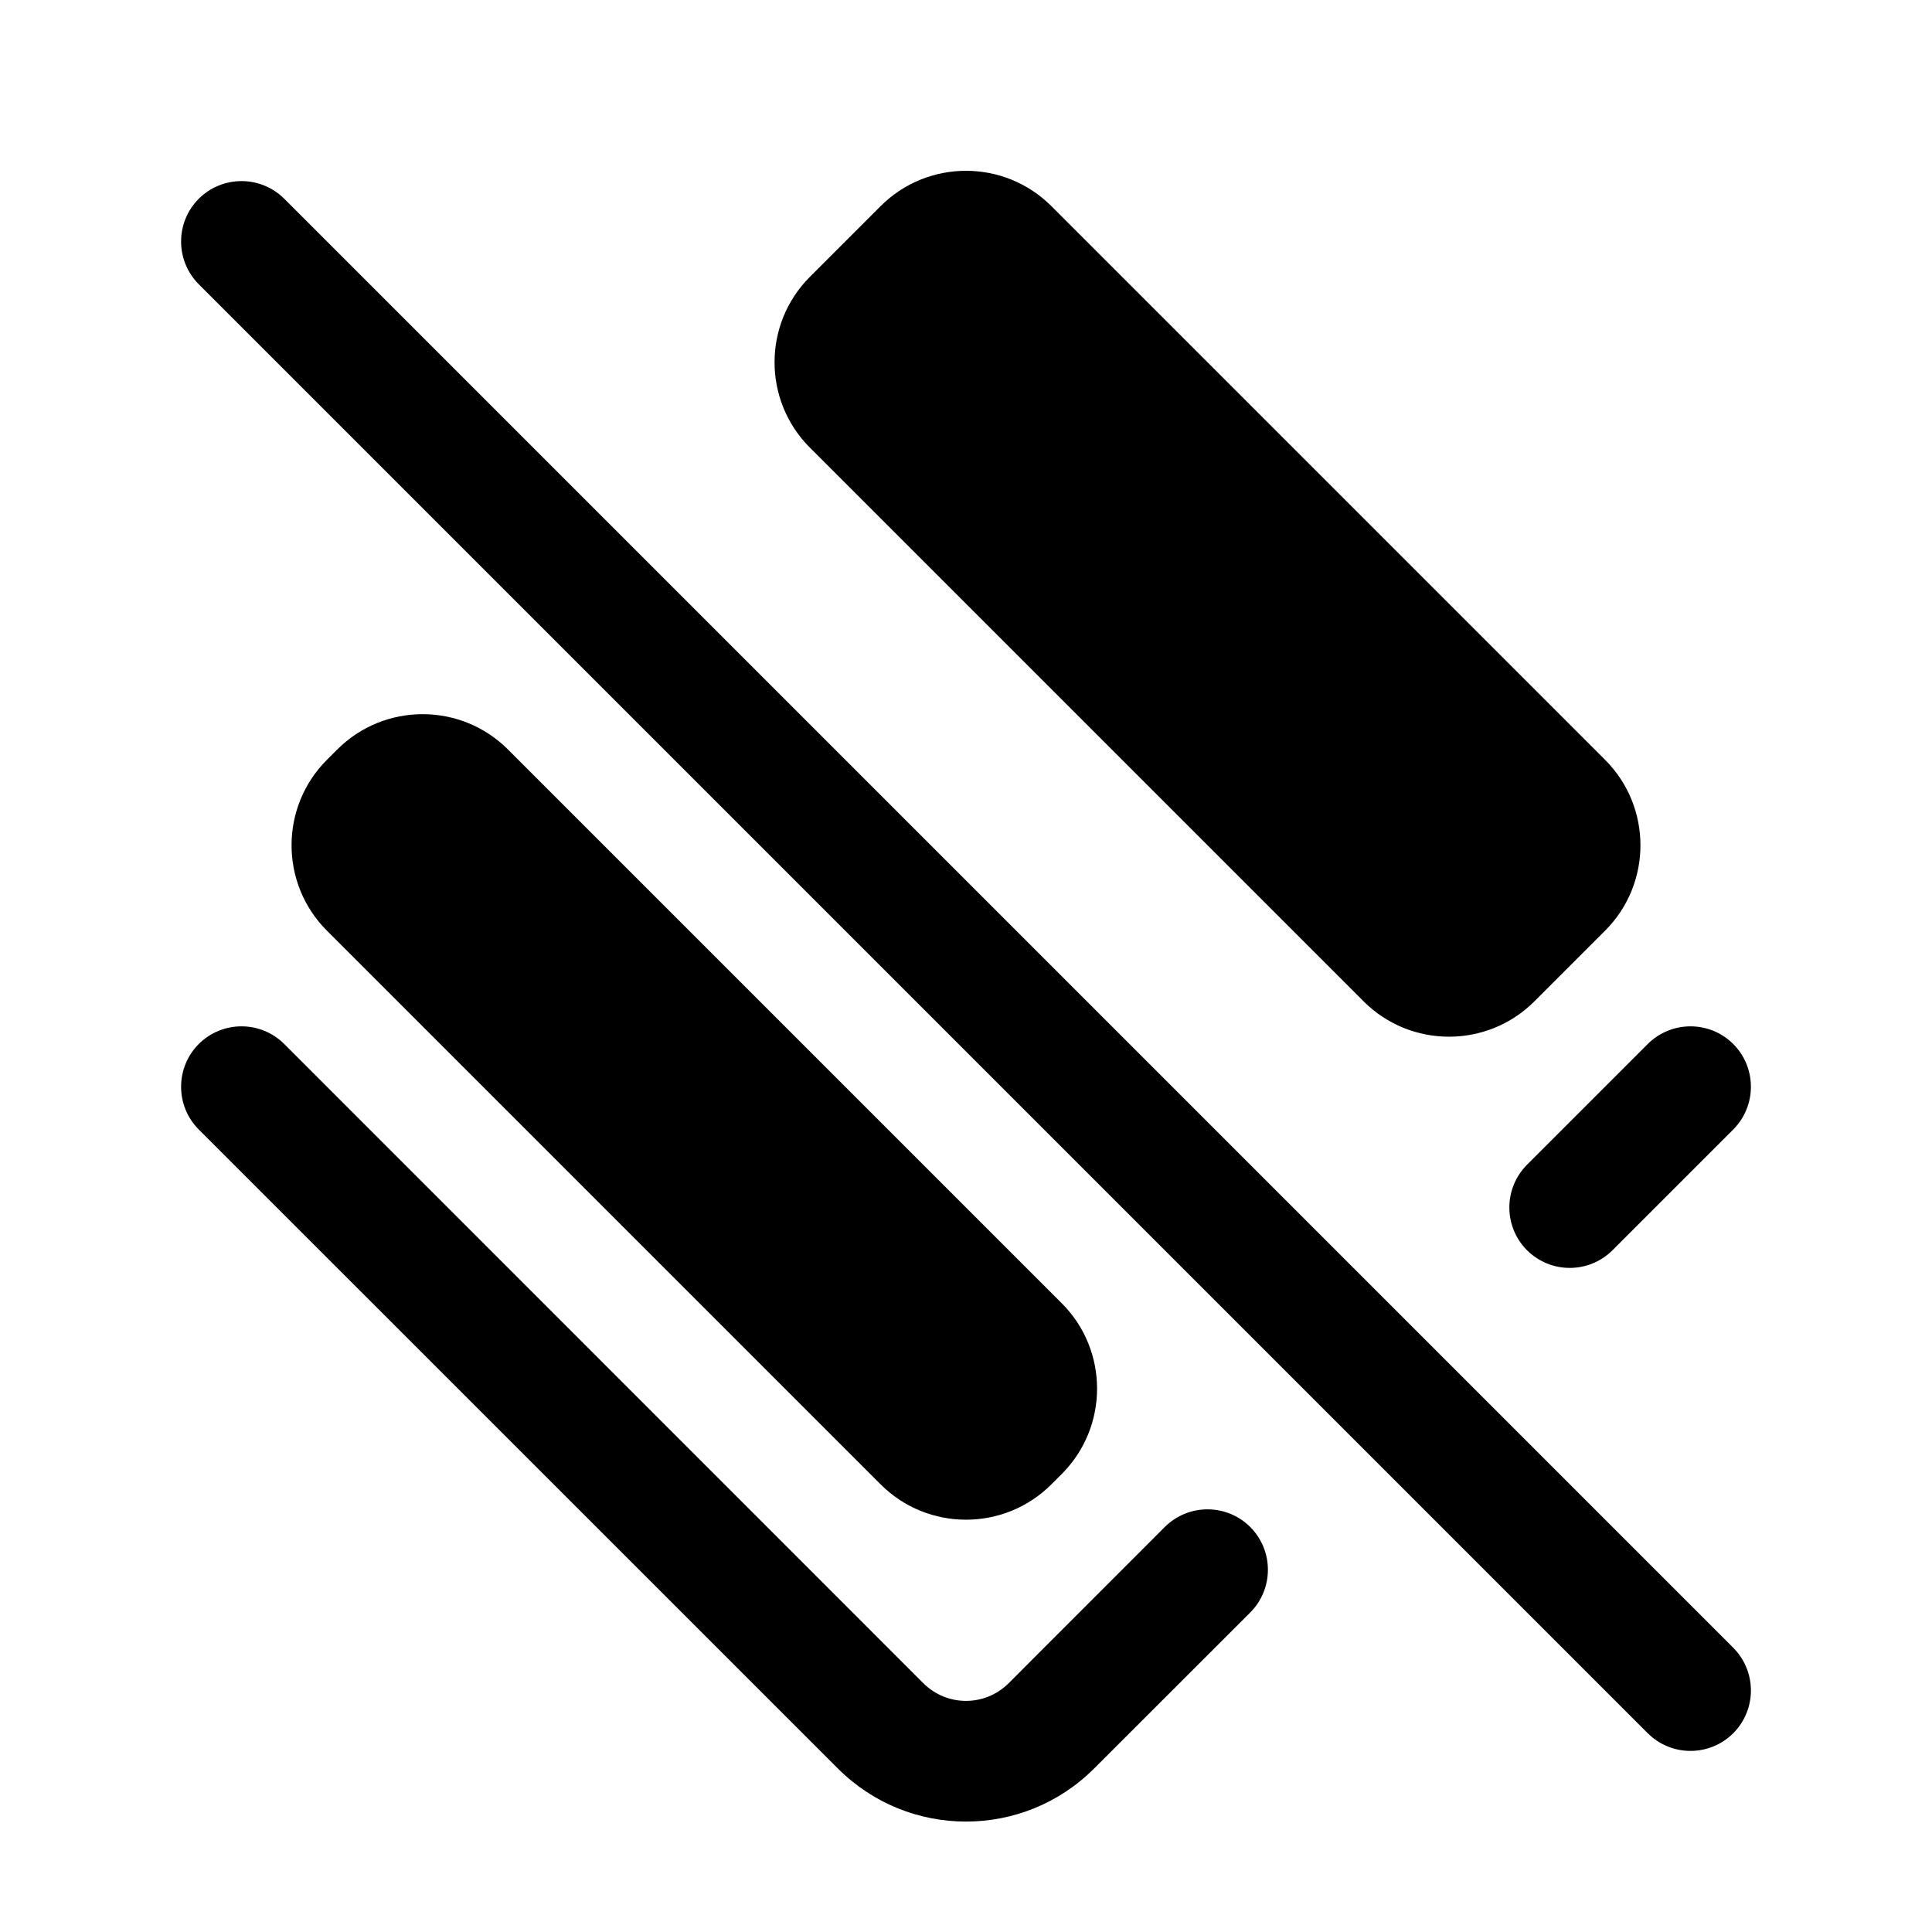 <svg width="16" height="16" viewBox="0 0 16 16" fill="none" xmlns="http://www.w3.org/2000/svg">
<path fill-rule="evenodd" clip-rule="evenodd" d="M8.707 1.707L13.293 6.293C13.683 6.683 13.683 7.317 13.293 7.707L12.707 8.293C12.317 8.683 11.683 8.683 11.293 8.293L6.707 3.707C6.317 3.317 6.317 2.683 6.707 2.293L7.293 1.707C7.683 1.317 8.317 1.317 8.707 1.707ZM2.354 1.646C2.158 1.451 1.842 1.451 1.646 1.646C1.451 1.842 1.451 2.158 1.646 2.354L13.646 14.354C13.842 14.549 14.158 14.549 14.354 14.354C14.549 14.158 14.549 13.842 14.354 13.646L2.354 1.646ZM8.793 10.793L4.207 6.207C3.817 5.817 3.183 5.817 2.793 6.207L2.707 6.293C2.317 6.683 2.317 7.317 2.707 7.707L7.293 12.293C7.683 12.683 8.317 12.683 8.707 12.293L8.793 12.207C9.183 11.817 9.183 11.183 8.793 10.793ZM2.354 8.646C2.158 8.451 1.842 8.451 1.646 8.646C1.451 8.842 1.451 9.158 1.646 9.354L6.939 14.646C7.525 15.232 8.475 15.232 9.061 14.646L10.354 13.354C10.549 13.158 10.549 12.842 10.354 12.646C10.158 12.451 9.842 12.451 9.646 12.646L8.354 13.939C8.158 14.135 7.842 14.135 7.646 13.939L2.354 8.646ZM14.354 9.354C14.549 9.158 14.549 8.842 14.354 8.646C14.158 8.451 13.842 8.451 13.646 8.646L12.646 9.646C12.451 9.842 12.451 10.158 12.646 10.354C12.842 10.549 13.158 10.549 13.354 10.354L14.354 9.354Z" fill="currentColor"/>
</svg>
